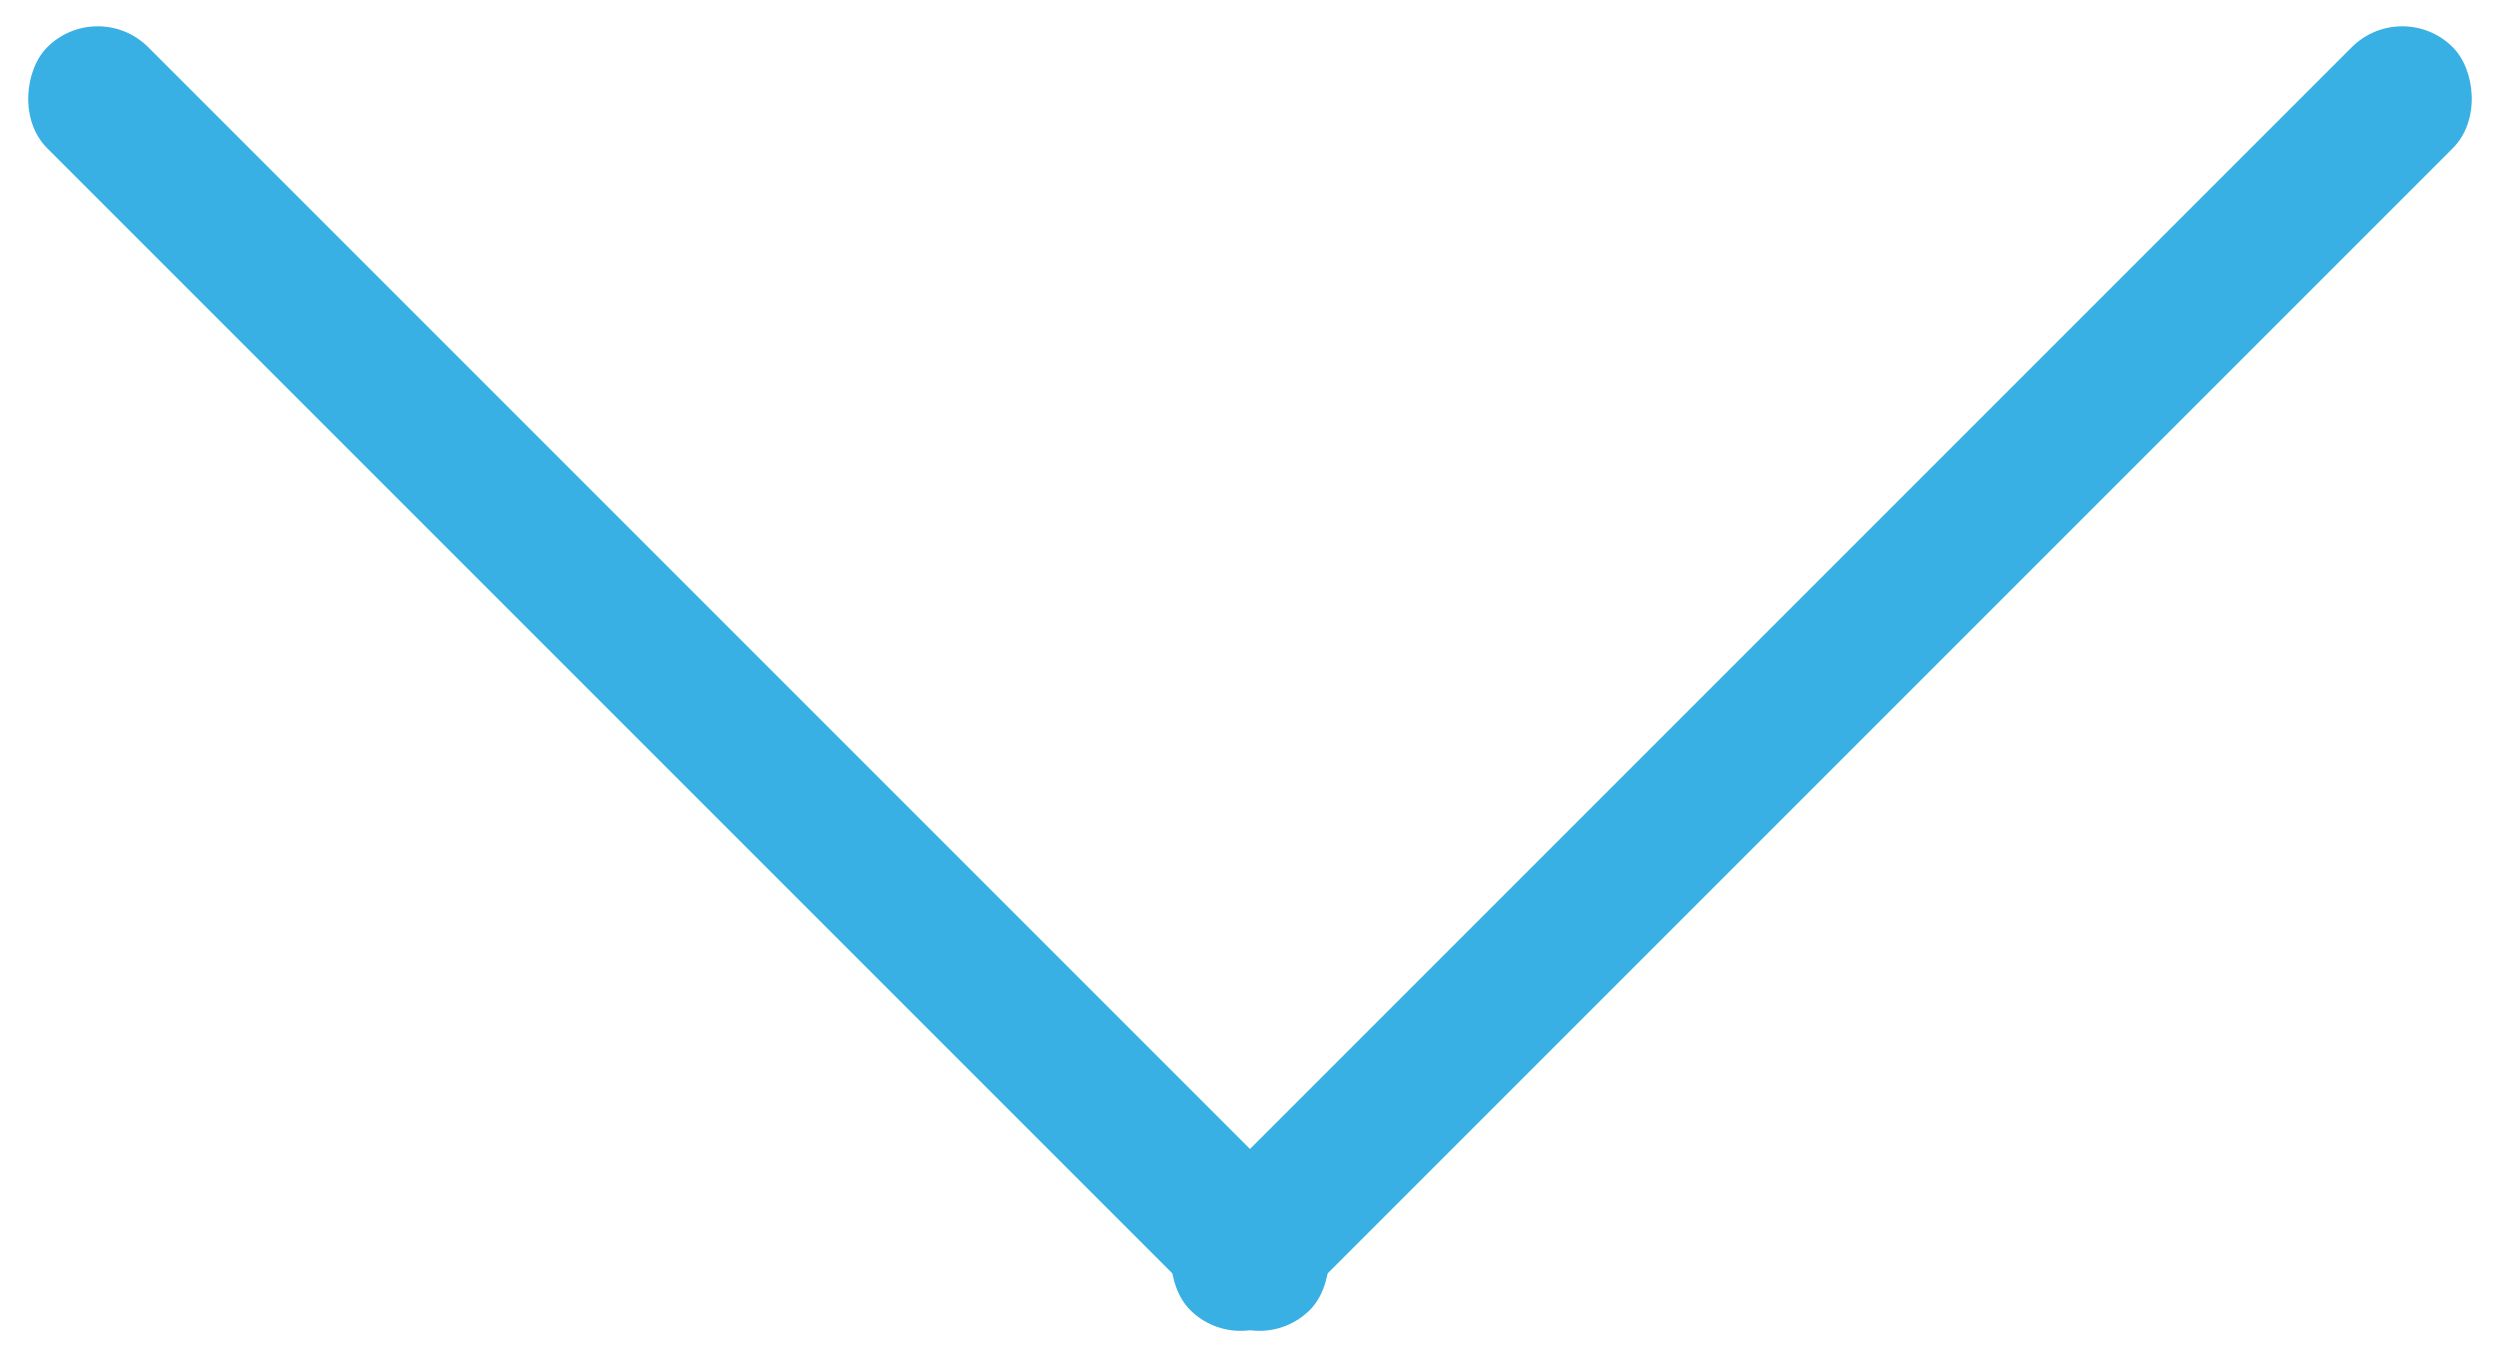 <svg width="70px" height="38px" viewBox="0 0 70 38" version="1.1" xmlns="http://www.w3.org/2000/svg" xmlns:xlink="http://www.w3.org/1999/xlink">
    <!-- Generator: Sketch 48.1 (47250) - http://www.bohemiancoding.com/sketch -->
    <desc>Created with Sketch.</desc>
    <defs></defs>
    <g id="Page-1" stroke="none" stroke-width="1" fill="none" fill-rule="evenodd">
        <g id="H5-2-Copy" transform="translate(-347, -3904)" fill="#38B0E4">
            <g id="Group-6-Copy-2" transform="translate(-2, 1189)">
                <g id="Group-14" transform="translate(348, 2714)">
                    <rect id="Rectangle-21" transform="translate(20, 20) rotate(45) translate(-20, -20) " x="-5" y="18" width="50" height="4" rx="2"></rect>
                    <rect id="Rectangle-21-Copy" transform="translate(52, 20) scale(-1, 1) rotate(45) translate(-52, -20) " x="27" y="18" width="50" height="4" rx="2"></rect>
                </g>
            </g>
        </g>
    </g>
</svg>